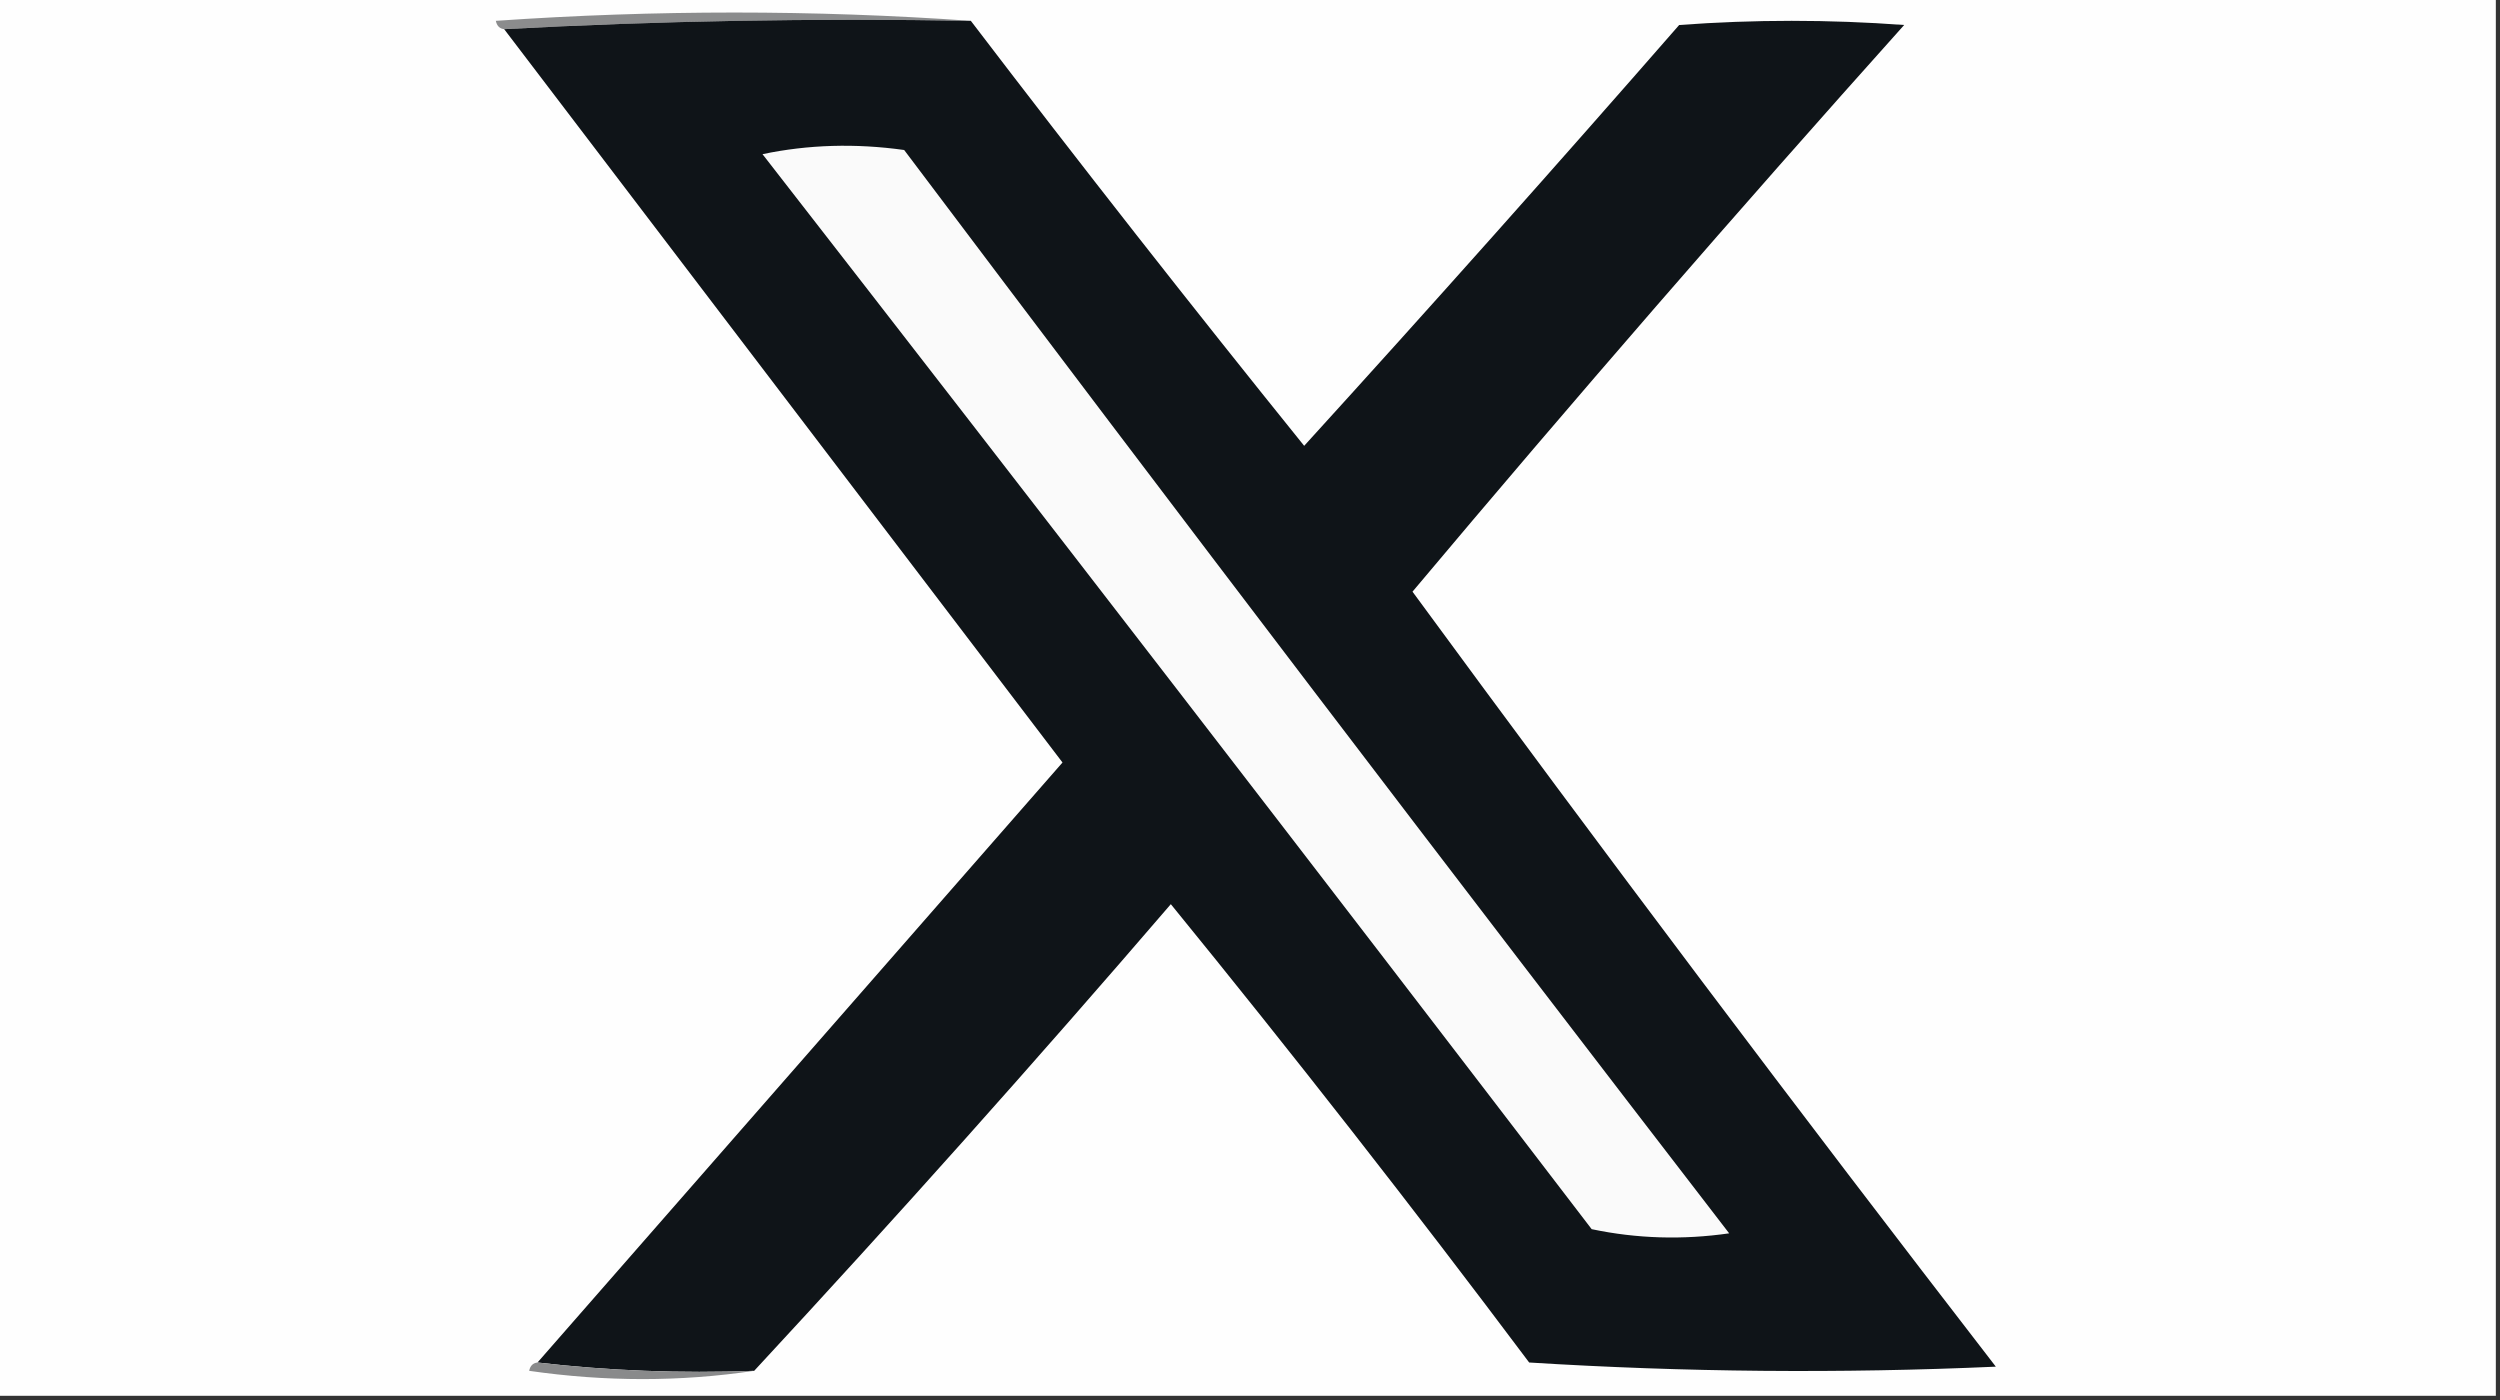 <?xml version="1.0" encoding="UTF-8"?>
<!DOCTYPE svg PUBLIC "-//W3C//DTD SVG 1.1//EN" "http://www.w3.org/Graphics/SVG/1.1/DTD/svg11.dtd">
<svg xmlns="http://www.w3.org/2000/svg" version="1.1" width="300px" height="168px" style="shape-rendering:geometricPrecision; text-rendering:geometricPrecision; image-rendering:optimizeQuality; fill-rule:evenodd; clip-rule:evenodd" xmlns:xlink="http://www.w3.org/1999/xlink">
<rect width="100%" height="100%" fill="#333333" stroke="none"/>
<g><path style="opacity:1" fill="#fefefe" d="M -0.5,-0.5 C 99.5,-0.5 199.5,-0.5 299.5,-0.5C 299.5,55.5 299.5,111.5 299.5,167.5C 199.5,167.5 99.5,167.5 -0.5,167.5C -0.5,111.5 -0.5,55.5 -0.5,-0.5 Z"/></g>
<g><path style="opacity:1" fill="#8b8c8d" d="M 116.5,2.5 C 97.659,2.17 78.993,2.503 60.5,3.5C 59.957,3.44 59.624,3.107 59.5,2.5C 78.662,1.172 97.662,1.172 116.5,2.5 Z"/></g>
<g><path style="opacity:1" fill="#0f1418" d="M 116.5,2.5 C 129.583,19.651 142.917,36.651 156.5,53.5C 171.657,36.841 186.657,20.008 201.5,3C 210.5,2.333 219.5,2.333 228.5,3C 208.447,25.383 188.78,48.049 169.5,71C 192.435,102.272 215.768,133.272 239.5,164C 220.824,164.833 202.158,164.666 183.5,163.5C 169.518,144.856 155.184,126.523 140.5,108.5C 124.182,127.484 107.515,146.151 90.5,164.5C 81.651,164.826 72.984,164.493 64.5,163.5C 85.478,139.52 106.478,115.52 127.5,91.5C 105.158,62.137 82.824,32.803 60.5,3.5C 78.993,2.503 97.659,2.17 116.5,2.5 Z"/></g>
<g><path style="opacity:1" fill="#fafafa" d="M 91.5,18.5 C 96.985,17.348 102.651,17.182 108.5,18C 141.257,61.513 174.257,104.846 207.5,148C 201.916,148.806 196.416,148.639 191,147.5C 157.97,104.315 124.803,61.315 91.5,18.5 Z"/></g>
<g><path style="opacity:1" fill="#898a8b" d="M 64.5,163.5 C 72.984,164.493 81.651,164.826 90.5,164.5C 81.658,165.822 72.658,165.822 63.5,164.5C 63.624,163.893 63.957,163.56 64.5,163.5 Z"/></g>
</svg>
